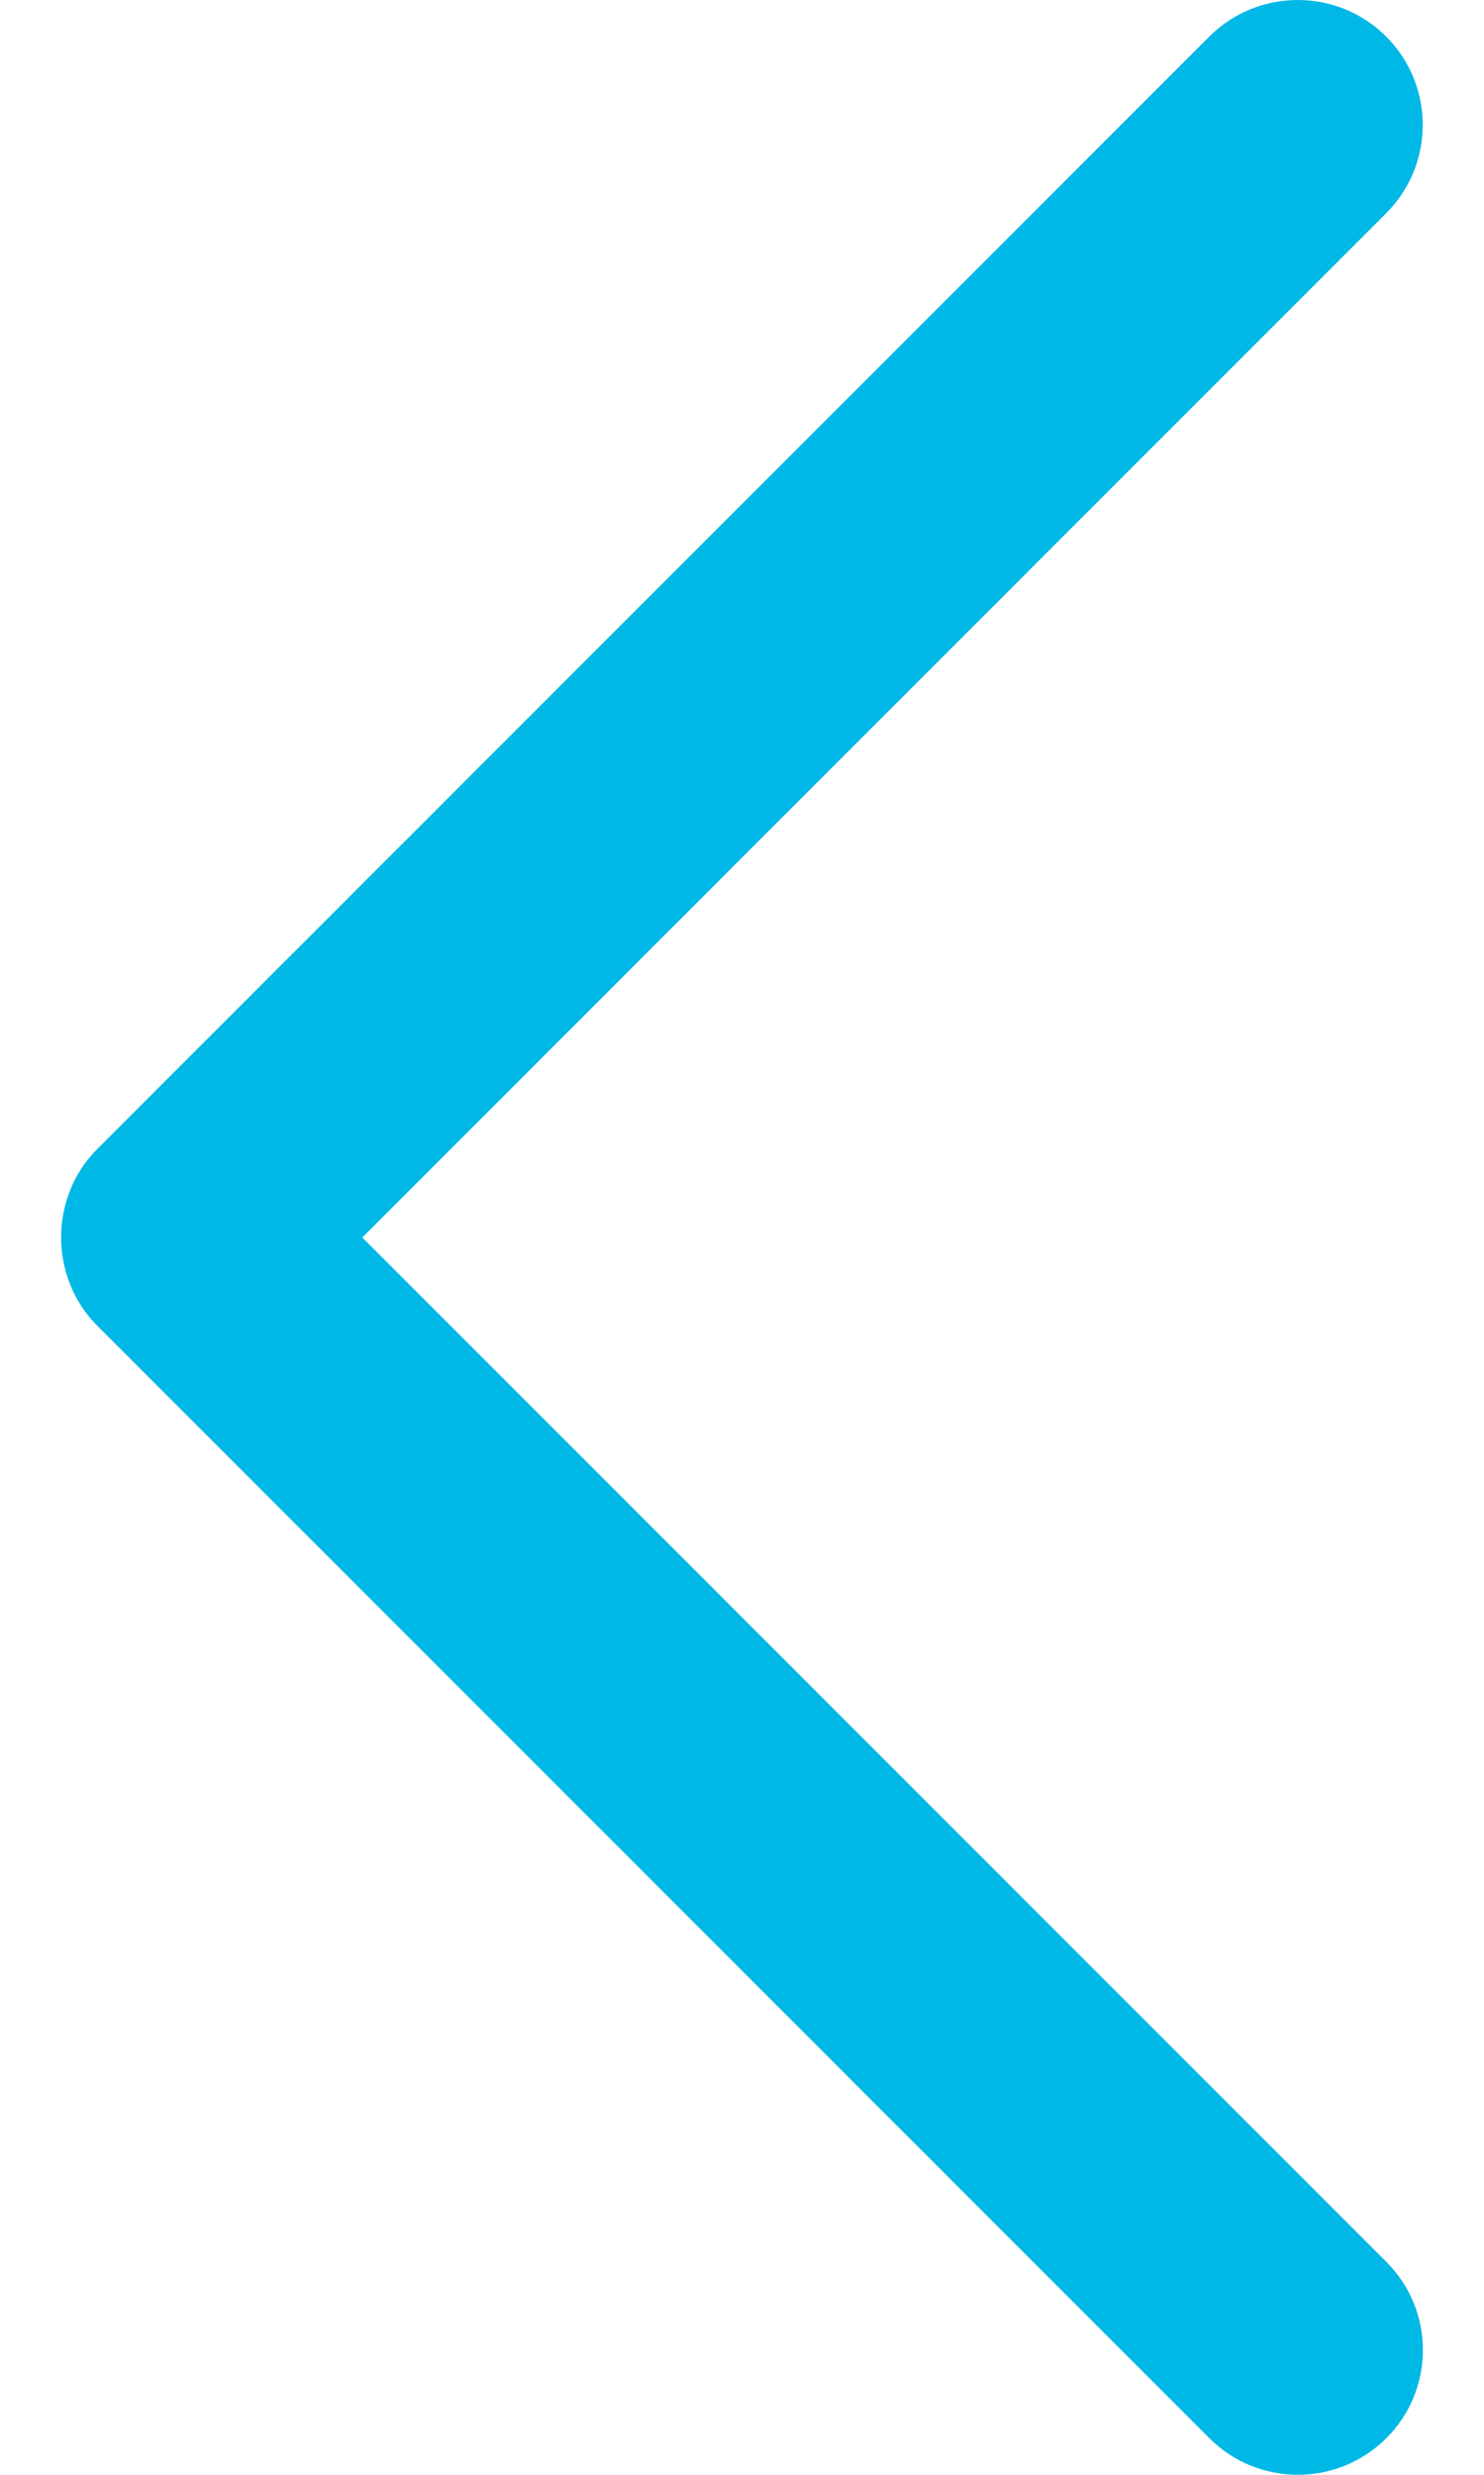 <svg width="15" height="25" viewBox="0 0 15 25" fill="none" xmlns="http://www.w3.org/2000/svg">
<path d="M0.983 13.392L12.225 24.631C12.719 25.123 13.518 25.123 14.012 24.631C14.506 24.139 14.506 23.34 14.012 22.848L3.662 12.501L14.011 2.154C14.504 1.662 14.504 0.862 14.011 0.369C13.518 -0.123 12.717 -0.123 12.224 0.369L0.982 11.608C0.496 12.095 0.496 12.906 0.983 13.392Z" fill="#00B8E6"/>
</svg>